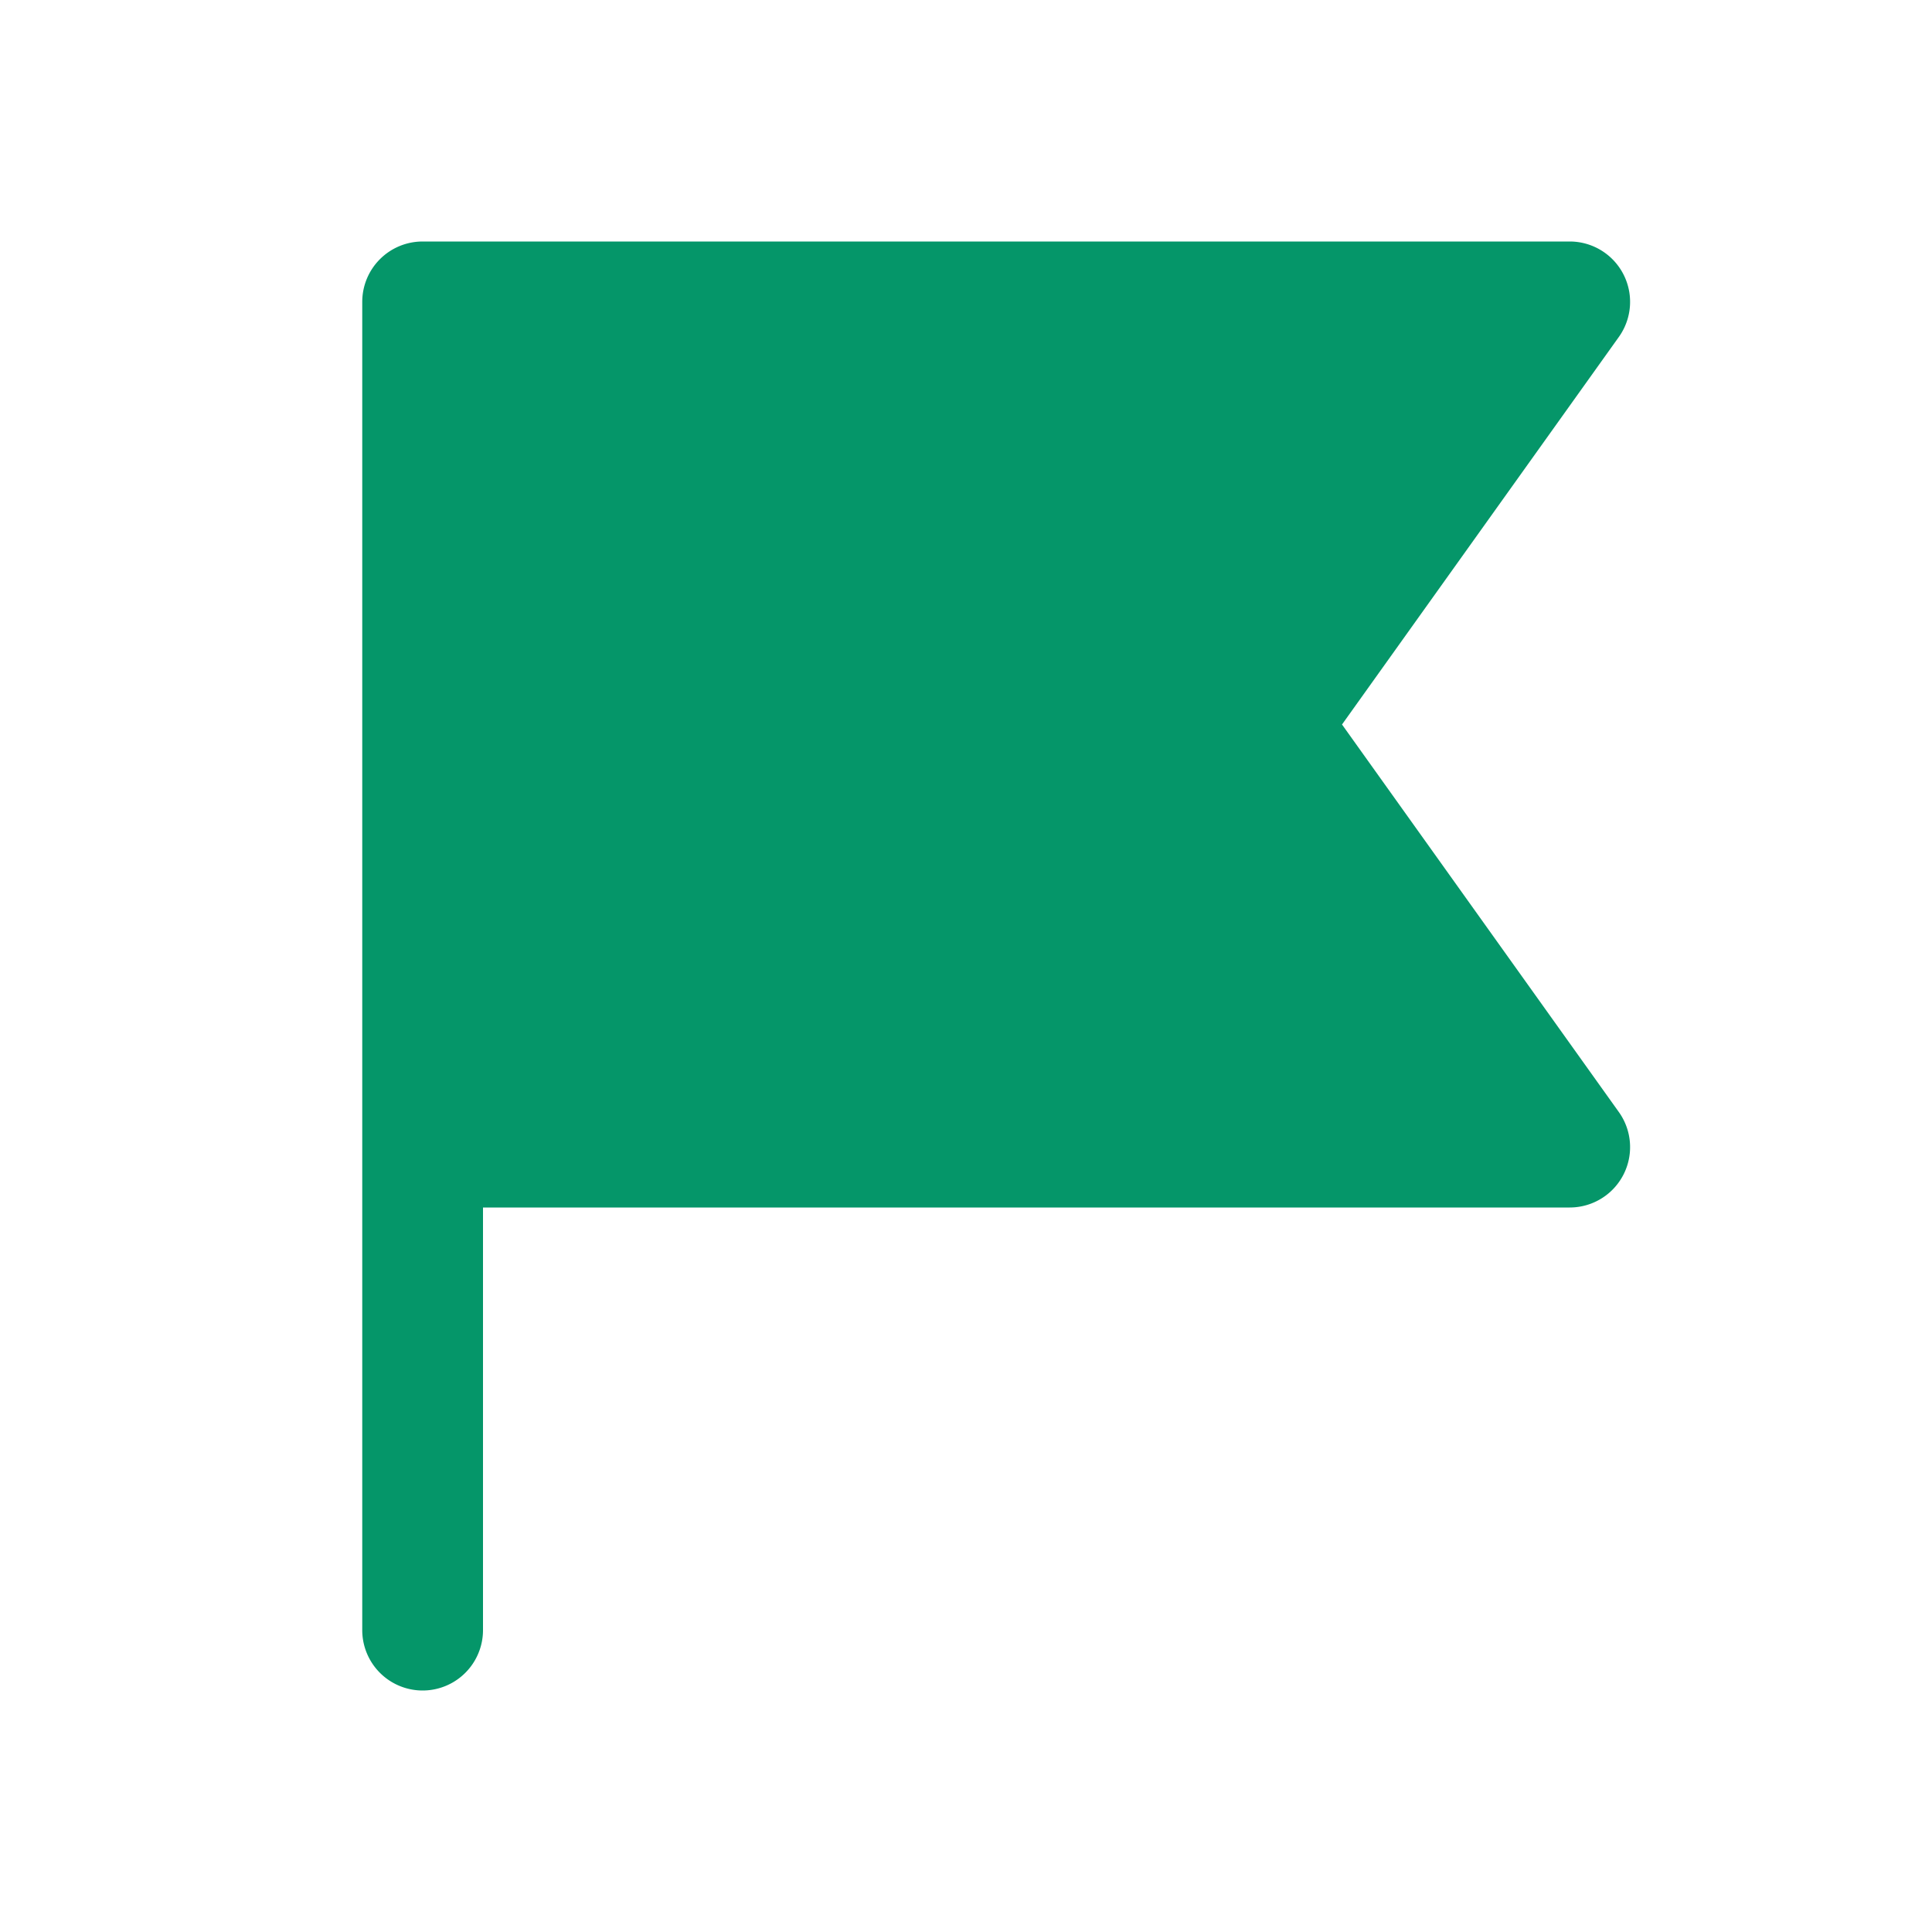 <svg xmlns="http://www.w3.org/2000/svg" width="128" height="128" viewBox="0 0 16 16"><path fill="#059669" d="M4 10h9a.5.5 0 0 0 .407-.79L11.114 6l2.293-3.21A.5.5 0 0 0 13 2H3.5a.5.5 0 0 0-.5.5v11a.5.5 0 0 0 1 0z"/></svg>